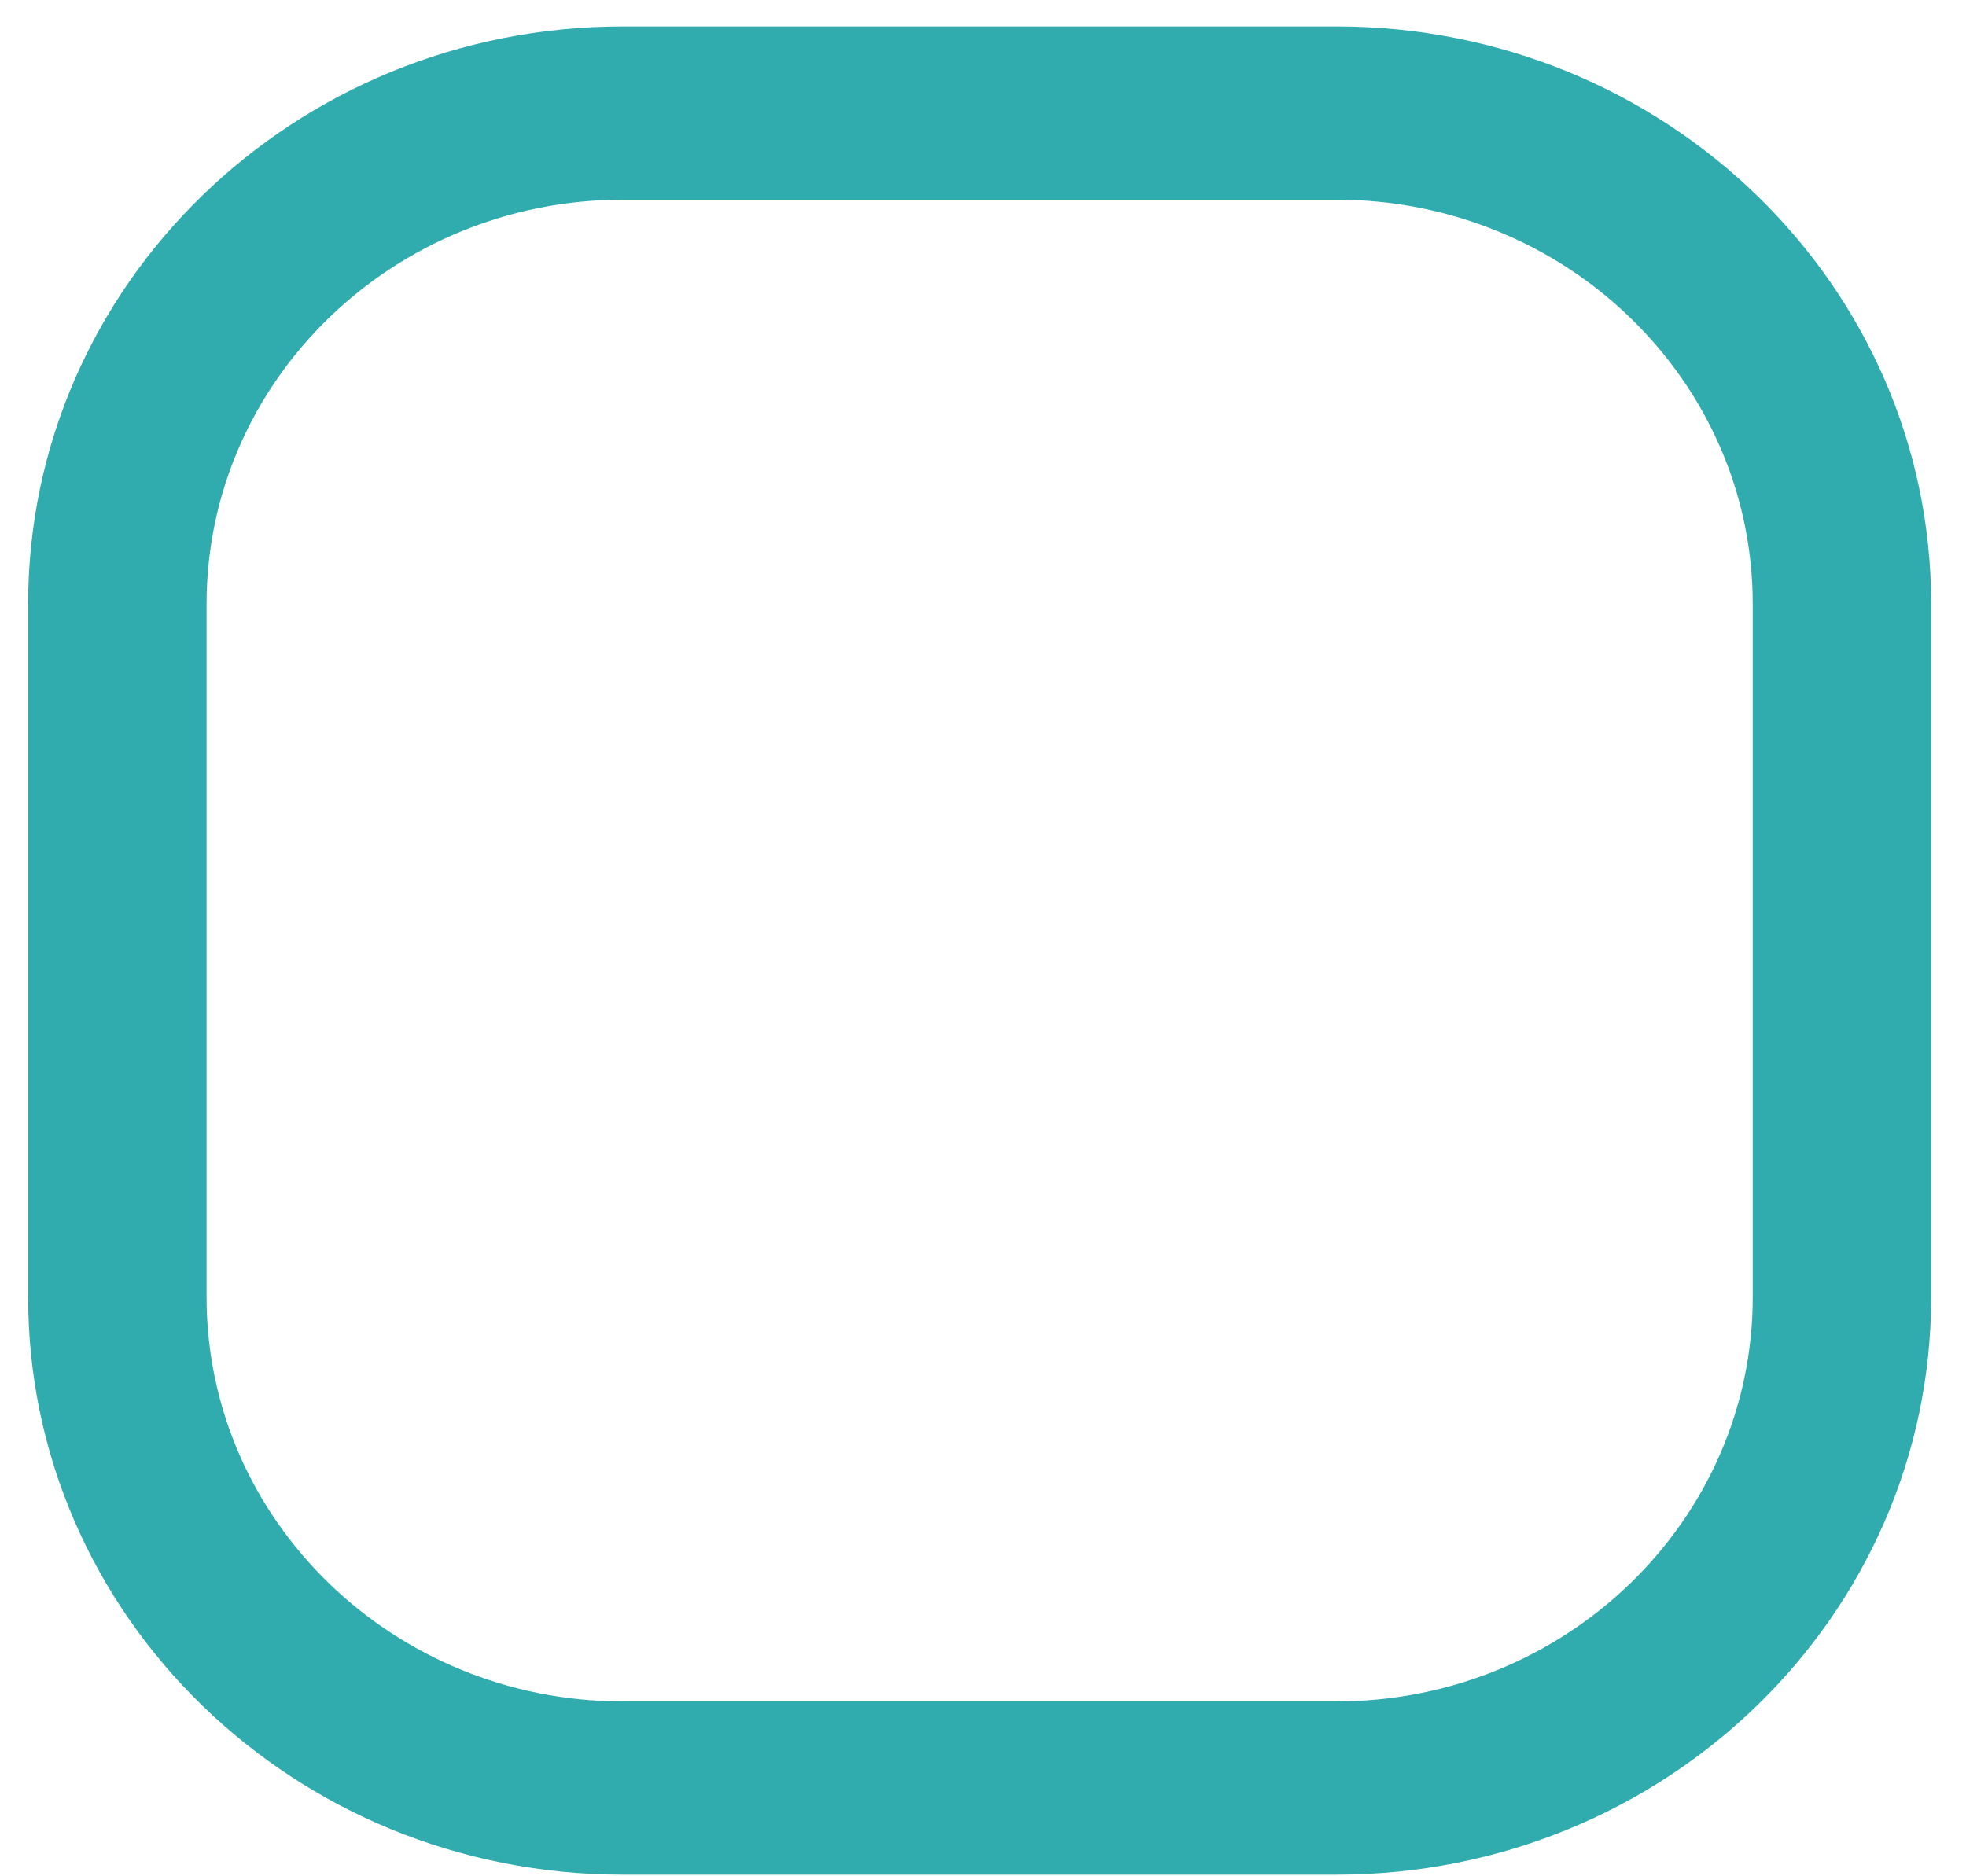 <svg width="44" height="42" viewBox="0 0 44 42" fill="none" xmlns="http://www.w3.org/2000/svg">
<path d="M29.91 0.592H13.939C6.586 0.592 0.63 6.377 0.63 13.521V29.035C0.63 36.179 6.586 41.964 13.939 41.964H29.91C37.264 41.964 43.22 36.179 43.22 29.035V13.521C43.22 6.377 37.264 0.592 29.91 0.592ZM39.227 29.035C39.227 34.029 35.051 38.086 29.91 38.086H13.939C8.799 38.086 4.623 34.029 4.623 29.035V13.521C4.623 8.527 8.799 4.47 13.939 4.47H29.91C35.051 4.47 39.227 8.527 39.227 13.521V29.035Z" fill="#30ABAE"/>
</svg>
